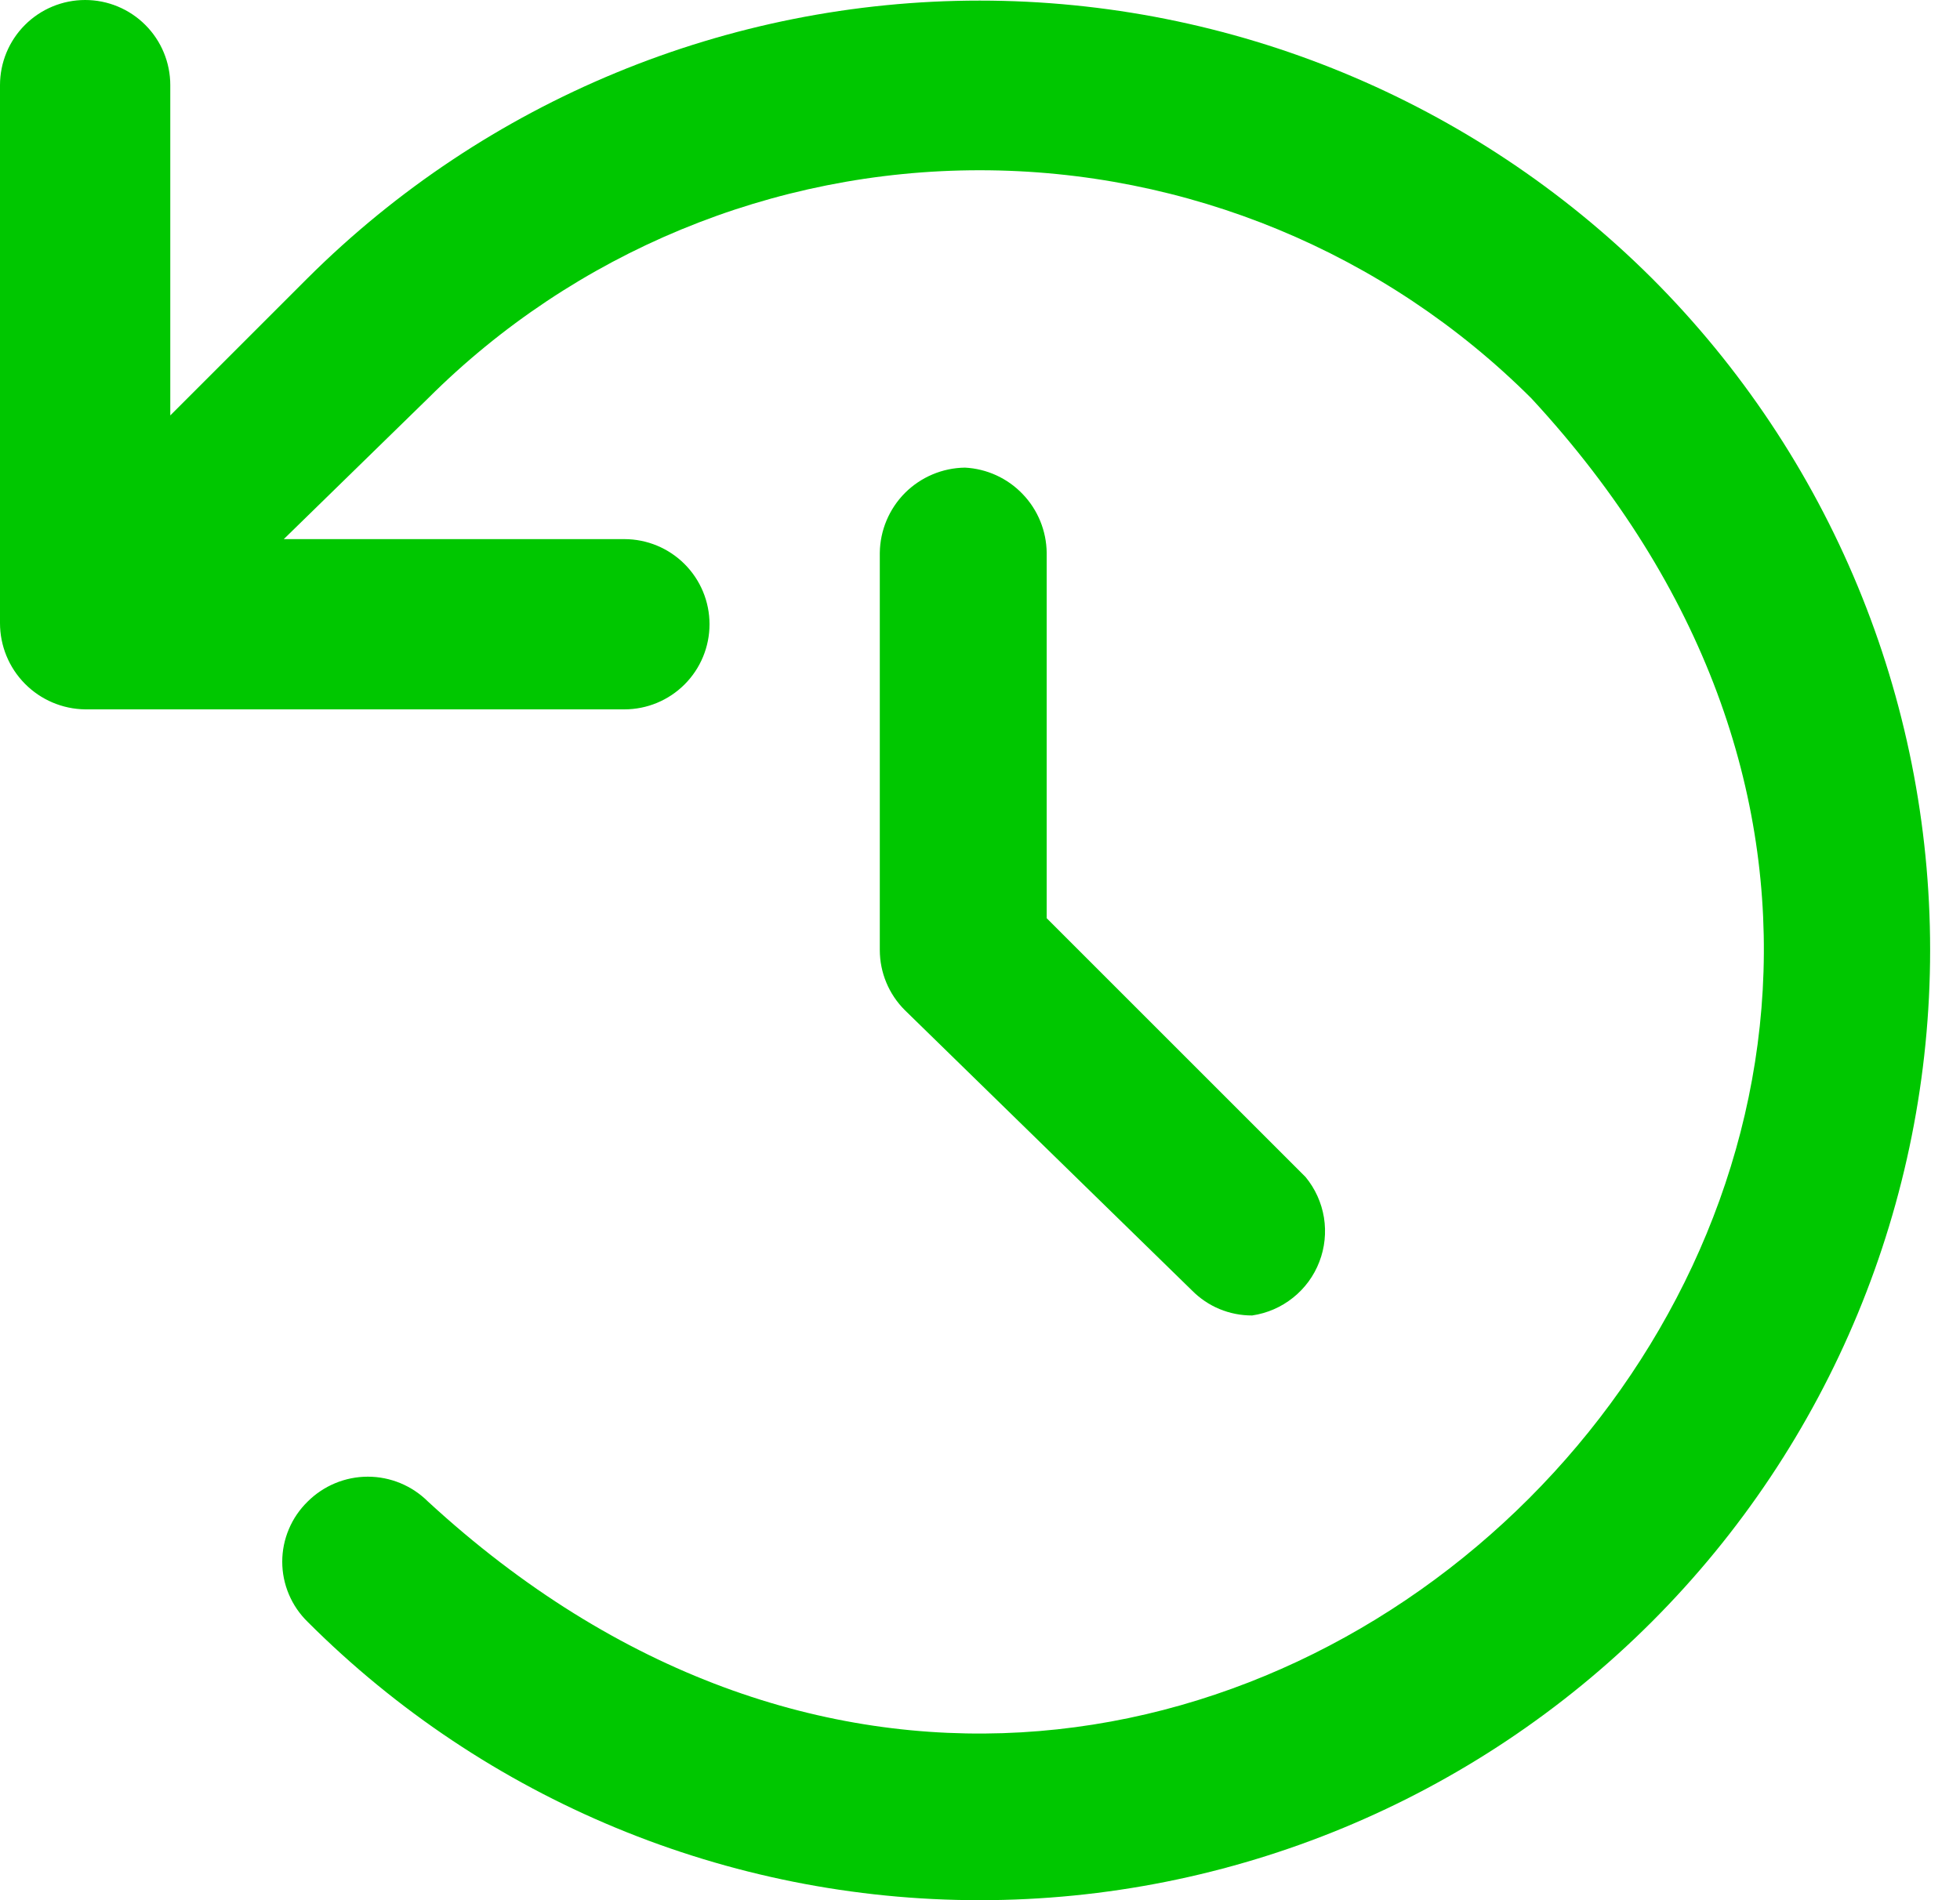 <svg width="33" height="32" viewBox="0 0 33 32" fill="none" xmlns="http://www.w3.org/2000/svg">
<path d="M27.81 4.683C24.805 1.69 20.736 0.01 16.495 0.01C12.254 0.01 8.185 1.69 5.18 4.683L2.867 6.996V1.434C2.867 1.053 2.716 0.689 2.447 0.42C2.178 0.151 1.814 0 1.434 0C1.053 0 0.689 0.151 0.42 0.42C0.151 0.689 5.45071e-09 1.053 5.45071e-09 1.434V10.493C-3.30613e-05 10.875 0.15 11.242 0.419 11.514C0.687 11.786 1.052 11.941 1.434 11.946H10.512C10.893 11.946 11.257 11.795 11.526 11.526C11.795 11.257 11.946 10.893 11.946 10.512C11.946 10.132 11.795 9.768 11.526 9.499C11.257 9.23 10.893 9.079 10.512 9.079H4.778L7.206 6.709C9.671 4.248 13.012 2.867 16.495 2.867C19.978 2.867 23.319 4.248 25.784 6.709C37.615 19.496 20.05 37.118 7.206 25.287C6.937 25.019 6.573 24.868 6.193 24.868C5.813 24.868 5.449 25.019 5.18 25.287C5.045 25.419 4.937 25.576 4.864 25.75C4.79 25.924 4.752 26.111 4.752 26.3C4.752 26.489 4.79 26.676 4.864 26.85C4.937 27.024 5.045 27.181 5.18 27.313C8.181 30.314 12.251 32 16.495 32C20.739 32 24.809 30.314 27.81 27.313C30.811 24.312 32.497 20.242 32.497 15.998C32.497 11.754 30.811 7.684 27.81 4.683Z" fill="#00C700"/>
<path d="M16.247 7.875C15.868 7.88 15.506 8.033 15.238 8.3C14.971 8.568 14.818 8.93 14.813 9.309V15.998C14.813 16.378 14.965 16.743 15.234 17.011L20.069 21.732C20.202 21.866 20.359 21.973 20.533 22.045C20.707 22.117 20.894 22.154 21.082 22.153C21.334 22.116 21.572 22.013 21.77 21.854C21.969 21.696 22.122 21.487 22.213 21.25C22.305 21.012 22.331 20.755 22.291 20.504C22.25 20.253 22.143 20.017 21.981 19.821L17.623 15.463V9.309C17.618 8.939 17.474 8.586 17.218 8.32C16.963 8.053 16.615 7.894 16.247 7.875Z" fill="#00C700"/>
</svg>
